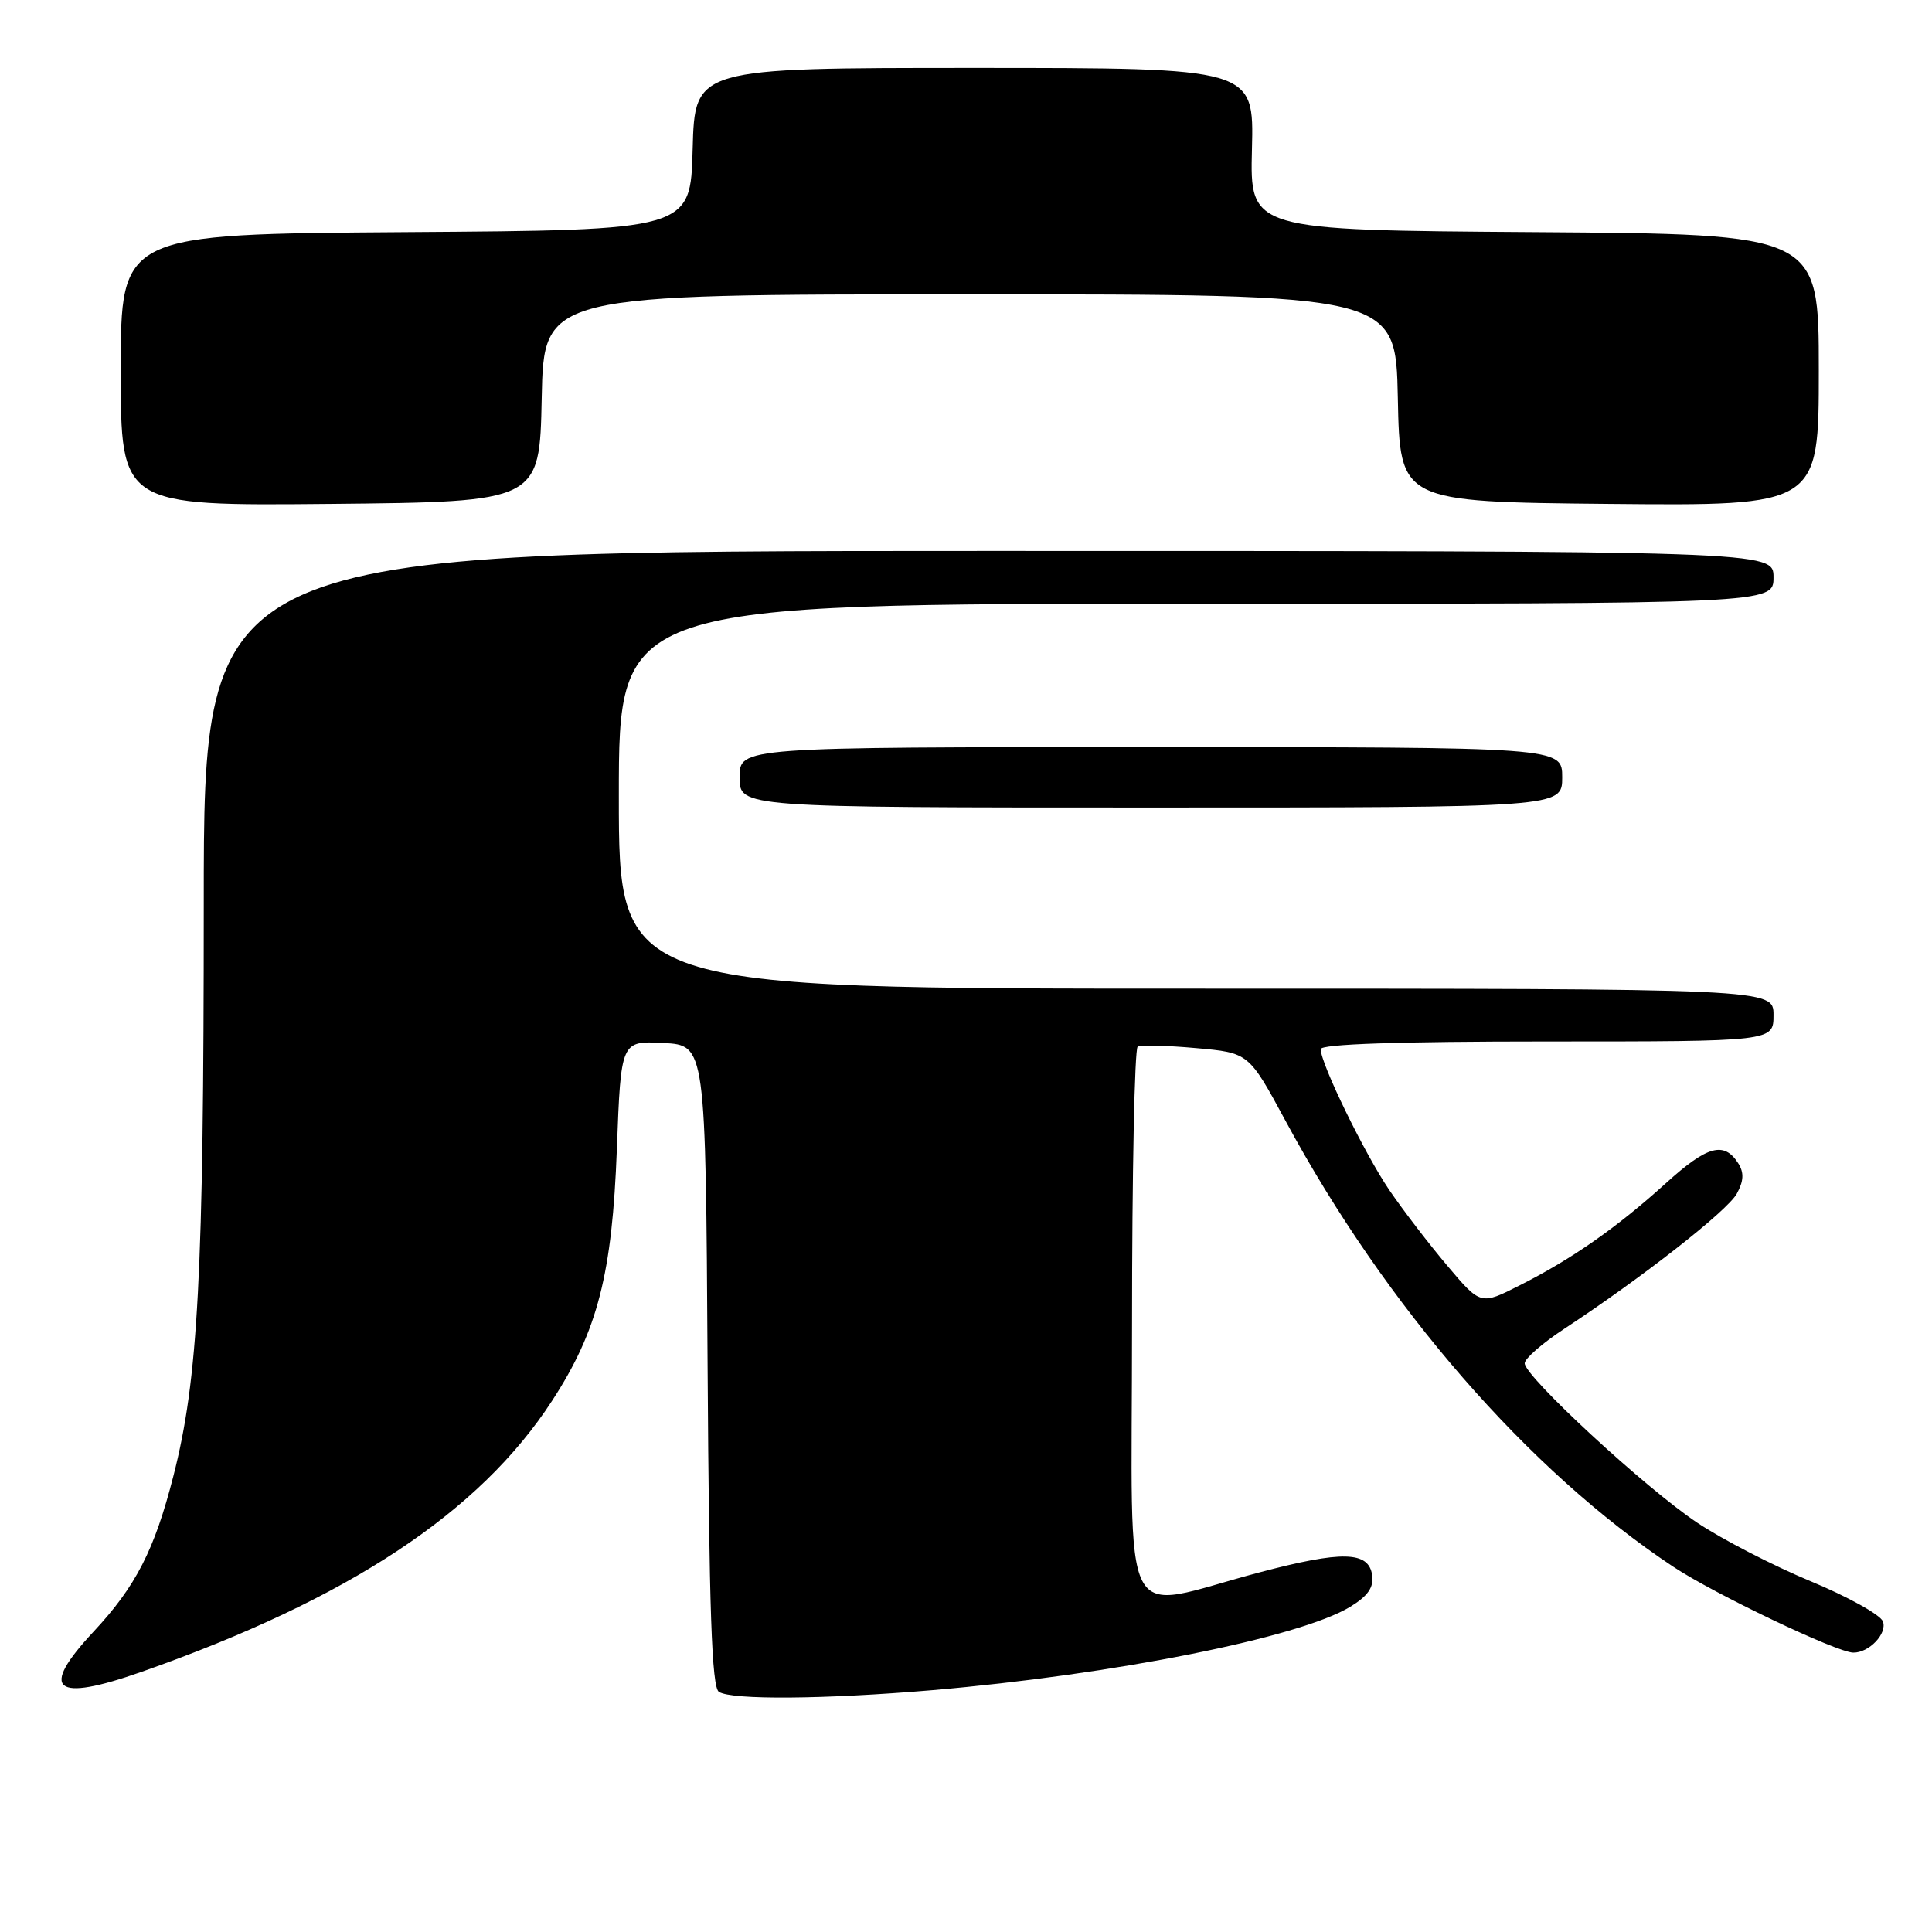 <?xml version="1.0" encoding="UTF-8" standalone="no"?>
<!DOCTYPE svg PUBLIC "-//W3C//DTD SVG 1.1//EN" "http://www.w3.org/Graphics/SVG/1.1/DTD/svg11.dtd" >
<svg xmlns="http://www.w3.org/2000/svg" xmlns:xlink="http://www.w3.org/1999/xlink" version="1.1" viewBox="0 0 256 256">
 <g >
 <path fill="currentColor"
d=" M 123.50 223.96 C 147.56 221.90 172.20 216.99 178.91 212.91 C 181.25 211.48 182.05 210.34 181.82 208.72 C 181.36 205.53 177.85 205.45 166.85 208.36 C 147.99 213.34 150.00 217.24 150.00 175.60 C 150.00 155.54 150.34 138.92 150.75 138.69 C 151.16 138.45 154.64 138.53 158.48 138.88 C 165.47 139.50 165.47 139.50 170.33 148.50 C 183.67 173.20 202.48 194.83 221.70 207.59 C 227.12 211.19 243.38 218.95 245.56 218.98 C 247.66 219.02 250.11 216.44 249.49 214.84 C 249.15 213.96 244.83 211.56 239.89 209.51 C 234.95 207.46 228.19 203.97 224.88 201.76 C 218.02 197.18 201.99 182.36 202.03 180.64 C 202.04 180.01 204.40 177.96 207.28 176.07 C 217.55 169.32 228.87 160.46 230.13 158.18 C 231.05 156.51 231.11 155.40 230.35 154.18 C 228.46 151.19 226.26 151.78 220.75 156.77 C 214.26 162.65 208.27 166.84 201.34 170.33 C 196.19 172.94 196.19 172.94 191.78 167.72 C 189.35 164.85 185.89 160.33 184.09 157.69 C 180.81 152.86 175.00 140.94 175.00 139.02 C 175.00 138.35 185.24 138.00 205.00 138.00 C 235.00 138.00 235.00 138.00 235.00 134.50 C 235.00 131.00 235.00 131.00 158.50 131.00 C 82.00 131.00 82.00 131.00 82.00 105.50 C 82.00 80.00 82.00 80.00 158.50 80.00 C 235.00 80.00 235.00 80.00 235.00 76.50 C 235.00 73.00 235.00 73.00 131.00 73.00 C 27.00 73.00 27.00 73.00 27.00 119.75 C 27.00 168.93 26.27 182.73 22.97 195.60 C 20.47 205.38 18.00 210.20 12.39 216.21 C 5.15 223.97 7.13 225.62 18.78 221.52 C 46.22 211.87 63.55 200.41 73.18 185.57 C 79.20 176.31 81.12 168.82 81.74 152.20 C 82.28 137.91 82.28 137.91 87.89 138.20 C 93.50 138.50 93.50 138.50 93.76 180.95 C 93.96 213.38 94.31 223.58 95.26 224.18 C 96.98 225.27 109.22 225.17 123.50 223.96 Z  M 207.00 103.00 C 207.00 99.00 207.00 99.00 152.50 99.00 C 98.00 99.00 98.00 99.00 98.00 103.00 C 98.00 107.00 98.00 107.00 152.50 107.00 C 207.00 107.00 207.00 107.00 207.00 103.00 Z  M 71.78 52.75 C 72.06 39.00 72.06 39.00 128.50 39.00 C 184.94 39.00 184.94 39.00 185.22 52.75 C 185.50 66.50 185.50 66.50 213.25 66.77 C 241.00 67.03 241.00 67.03 241.00 49.03 C 241.00 31.02 241.00 31.02 203.31 30.76 C 165.62 30.50 165.62 30.50 165.89 19.75 C 166.16 9.00 166.16 9.00 129.11 9.00 C 92.07 9.00 92.07 9.00 91.78 19.75 C 91.50 30.50 91.50 30.50 53.75 30.76 C 16.00 31.02 16.00 31.02 16.00 49.03 C 16.00 67.03 16.00 67.03 43.75 66.77 C 71.50 66.50 71.50 66.50 71.78 52.75 Z "/>
</g>
</svg>